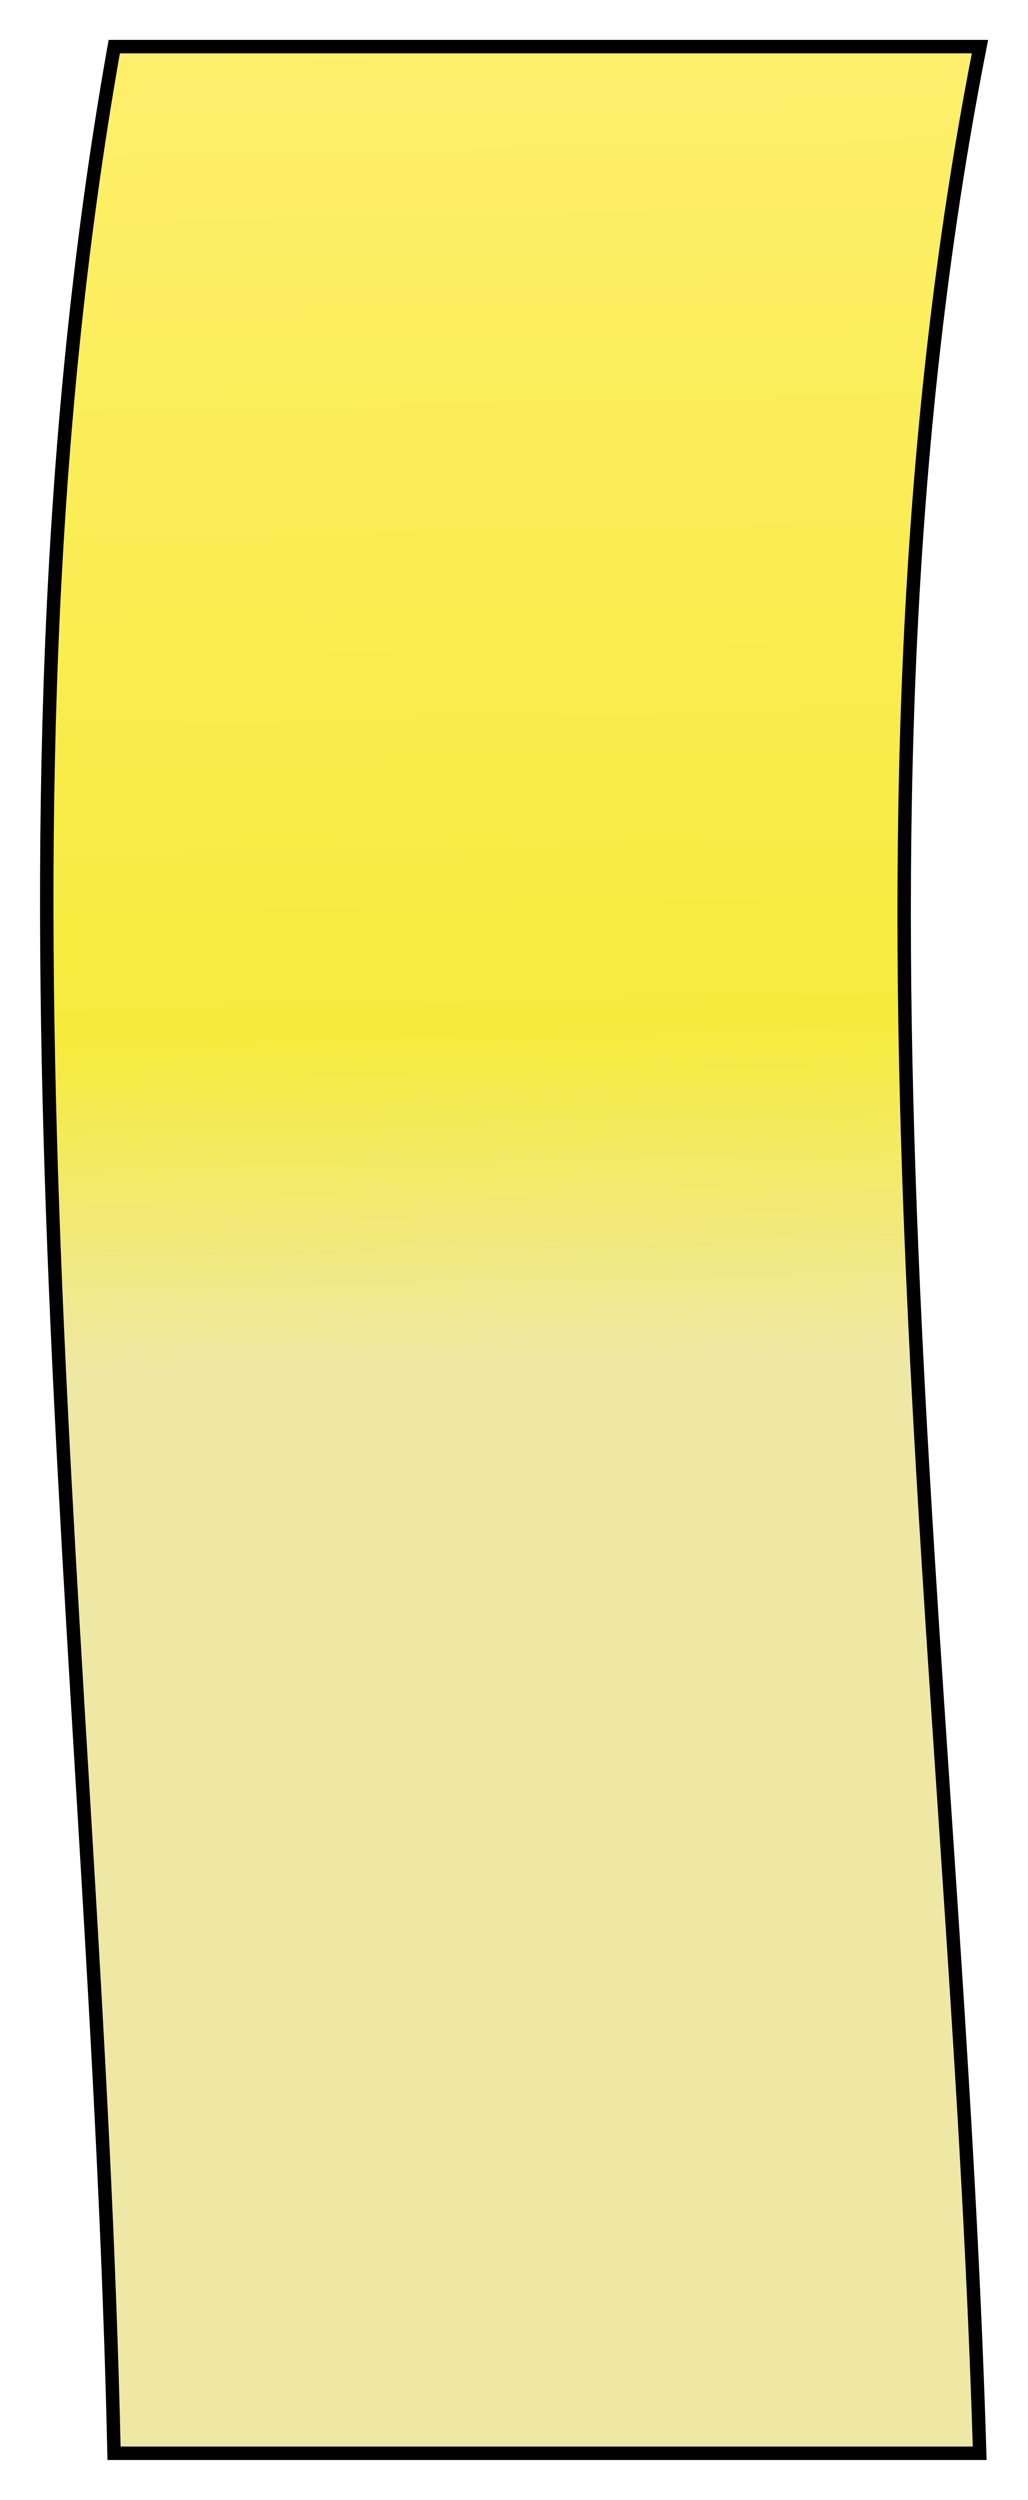 <?xml version="1.0" encoding="UTF-8" standalone="no"?>
<!-- Created with Inkscape (http://www.inkscape.org/) -->

<svg
   xmlns:dc="http://purl.org/dc/elements/1.1/"
   xmlns:cc="http://creativecommons.org/ns#"
   xmlns:rdf="http://www.w3.org/1999/02/22-rdf-syntax-ns#"
   xmlns:svg="http://www.w3.org/2000/svg"
   xmlns="http://www.w3.org/2000/svg"
   xmlns:xlink="http://www.w3.org/1999/xlink"
   xmlns:sodipodi="http://sodipodi.sourceforge.net/DTD/sodipodi-0.dtd"
   xmlns:inkscape="http://www.inkscape.org/namespaces/inkscape"
   width="124.182"
   height="301.72"
   id="svg4575"
   version="1.1"
   inkscape:version="0.48.4 r9939"
   sodipodi:docname="toolbutton_1.svg"
   inkscape:export-filename="/home/martin/devel/projects/OpenTodoList/OpenTodoListDesktopQml/qml/OpenTodoListDesktopQml/toolbutton_1.png"
   inkscape:export-xdpi="90"
   inkscape:export-ydpi="90">
  <defs
     id="defs4577">
    <linearGradient
       id="linearGradient4586">
      <stop
         style="stop-color:#feef6d;stop-opacity:1;"
         offset="0"
         id="stop4588" />
      <stop
         id="stop5185"
         offset="0.415"
         style="stop-color:#f6eb3c;stop-opacity:1;" />
      <stop
         id="stop4640"
         offset="0.552"
         style="stop-color:#efe8a4;stop-opacity:1;" />
      <stop
         id="stop4638"
         offset="1"
         style="stop-color:#efe8a4;stop-opacity:1;" />
    </linearGradient>
    <filter
       inkscape:collect="always"
       id="filter5156"
       color-interpolation-filters="sRGB">
      <feGaussianBlur
         inkscape:collect="always"
         stdDeviation="2.012"
         id="feGaussianBlur5158" />
    </filter>
    <linearGradient
       inkscape:collect="always"
       xlink:href="#linearGradient4586"
       id="linearGradient5164"
       gradientUnits="userSpaceOnUse"
       x1="257.589"
       y1="394.753"
       x2="263.65"
       y2="687.697" />
  </defs>
  <sodipodi:namedview
     id="base"
     pagecolor="#ffffff"
     bordercolor="#666666"
     borderopacity="1.0"
     inkscape:pageopacity="0.0"
     inkscape:pageshadow="2"
     inkscape:zoom="1.979899"
     inkscape:cx="239.56877"
     inkscape:cy="138.85068"
     inkscape:document-units="px"
     inkscape:current-layer="layer1"
     showgrid="false"
     fit-margin-top="0"
     fit-margin-left="0"
     fit-margin-right="0"
     fit-margin-bottom="0"
     inkscape:window-width="1920"
     inkscape:window-height="1014"
     inkscape:window-x="-2"
     inkscape:window-y="-3"
     inkscape:window-maximized="1" />
  <g
     inkscape:label="Layer 1"
     inkscape:groupmode="layer"
     id="layer1"
     transform="translate(-196.084,-391.89)">
    <g
       id="g5160">
      <path
         style="fill:none;stroke:#000000;stroke-width:2;stroke-miterlimit:4;stroke-opacity:1;stroke-dasharray:none;filter:url(#filter5156)"
         d="m 210.045,397.705 104.19,0 c -18.97,96.69 -2.921,193.38 0,290.069 l -104.19,0 c -2.165,-96.69 -17.145,-193.38 0,-290.069 z"
         id="path4642"
         inkscape:connector-curvature="0"
         sodipodi:nodetypes="ccccc" />
      <path
         sodipodi:nodetypes="ccccc"
         inkscape:connector-curvature="0"
         id="rect4583"
         d="m 210.045,397.705 104.19,0 c -18.97,96.69 -2.921,193.38 0,290.069 l -104.19,0 c -2.165,-96.69 -17.145,-193.38 0,-290.069 z"
         style="fill:url(#linearGradient5164);fill-opacity:1;stroke:#000000;stroke-width:1.244;stroke-miterlimit:4;stroke-opacity:1" />
    </g>
  </g>
</svg>
